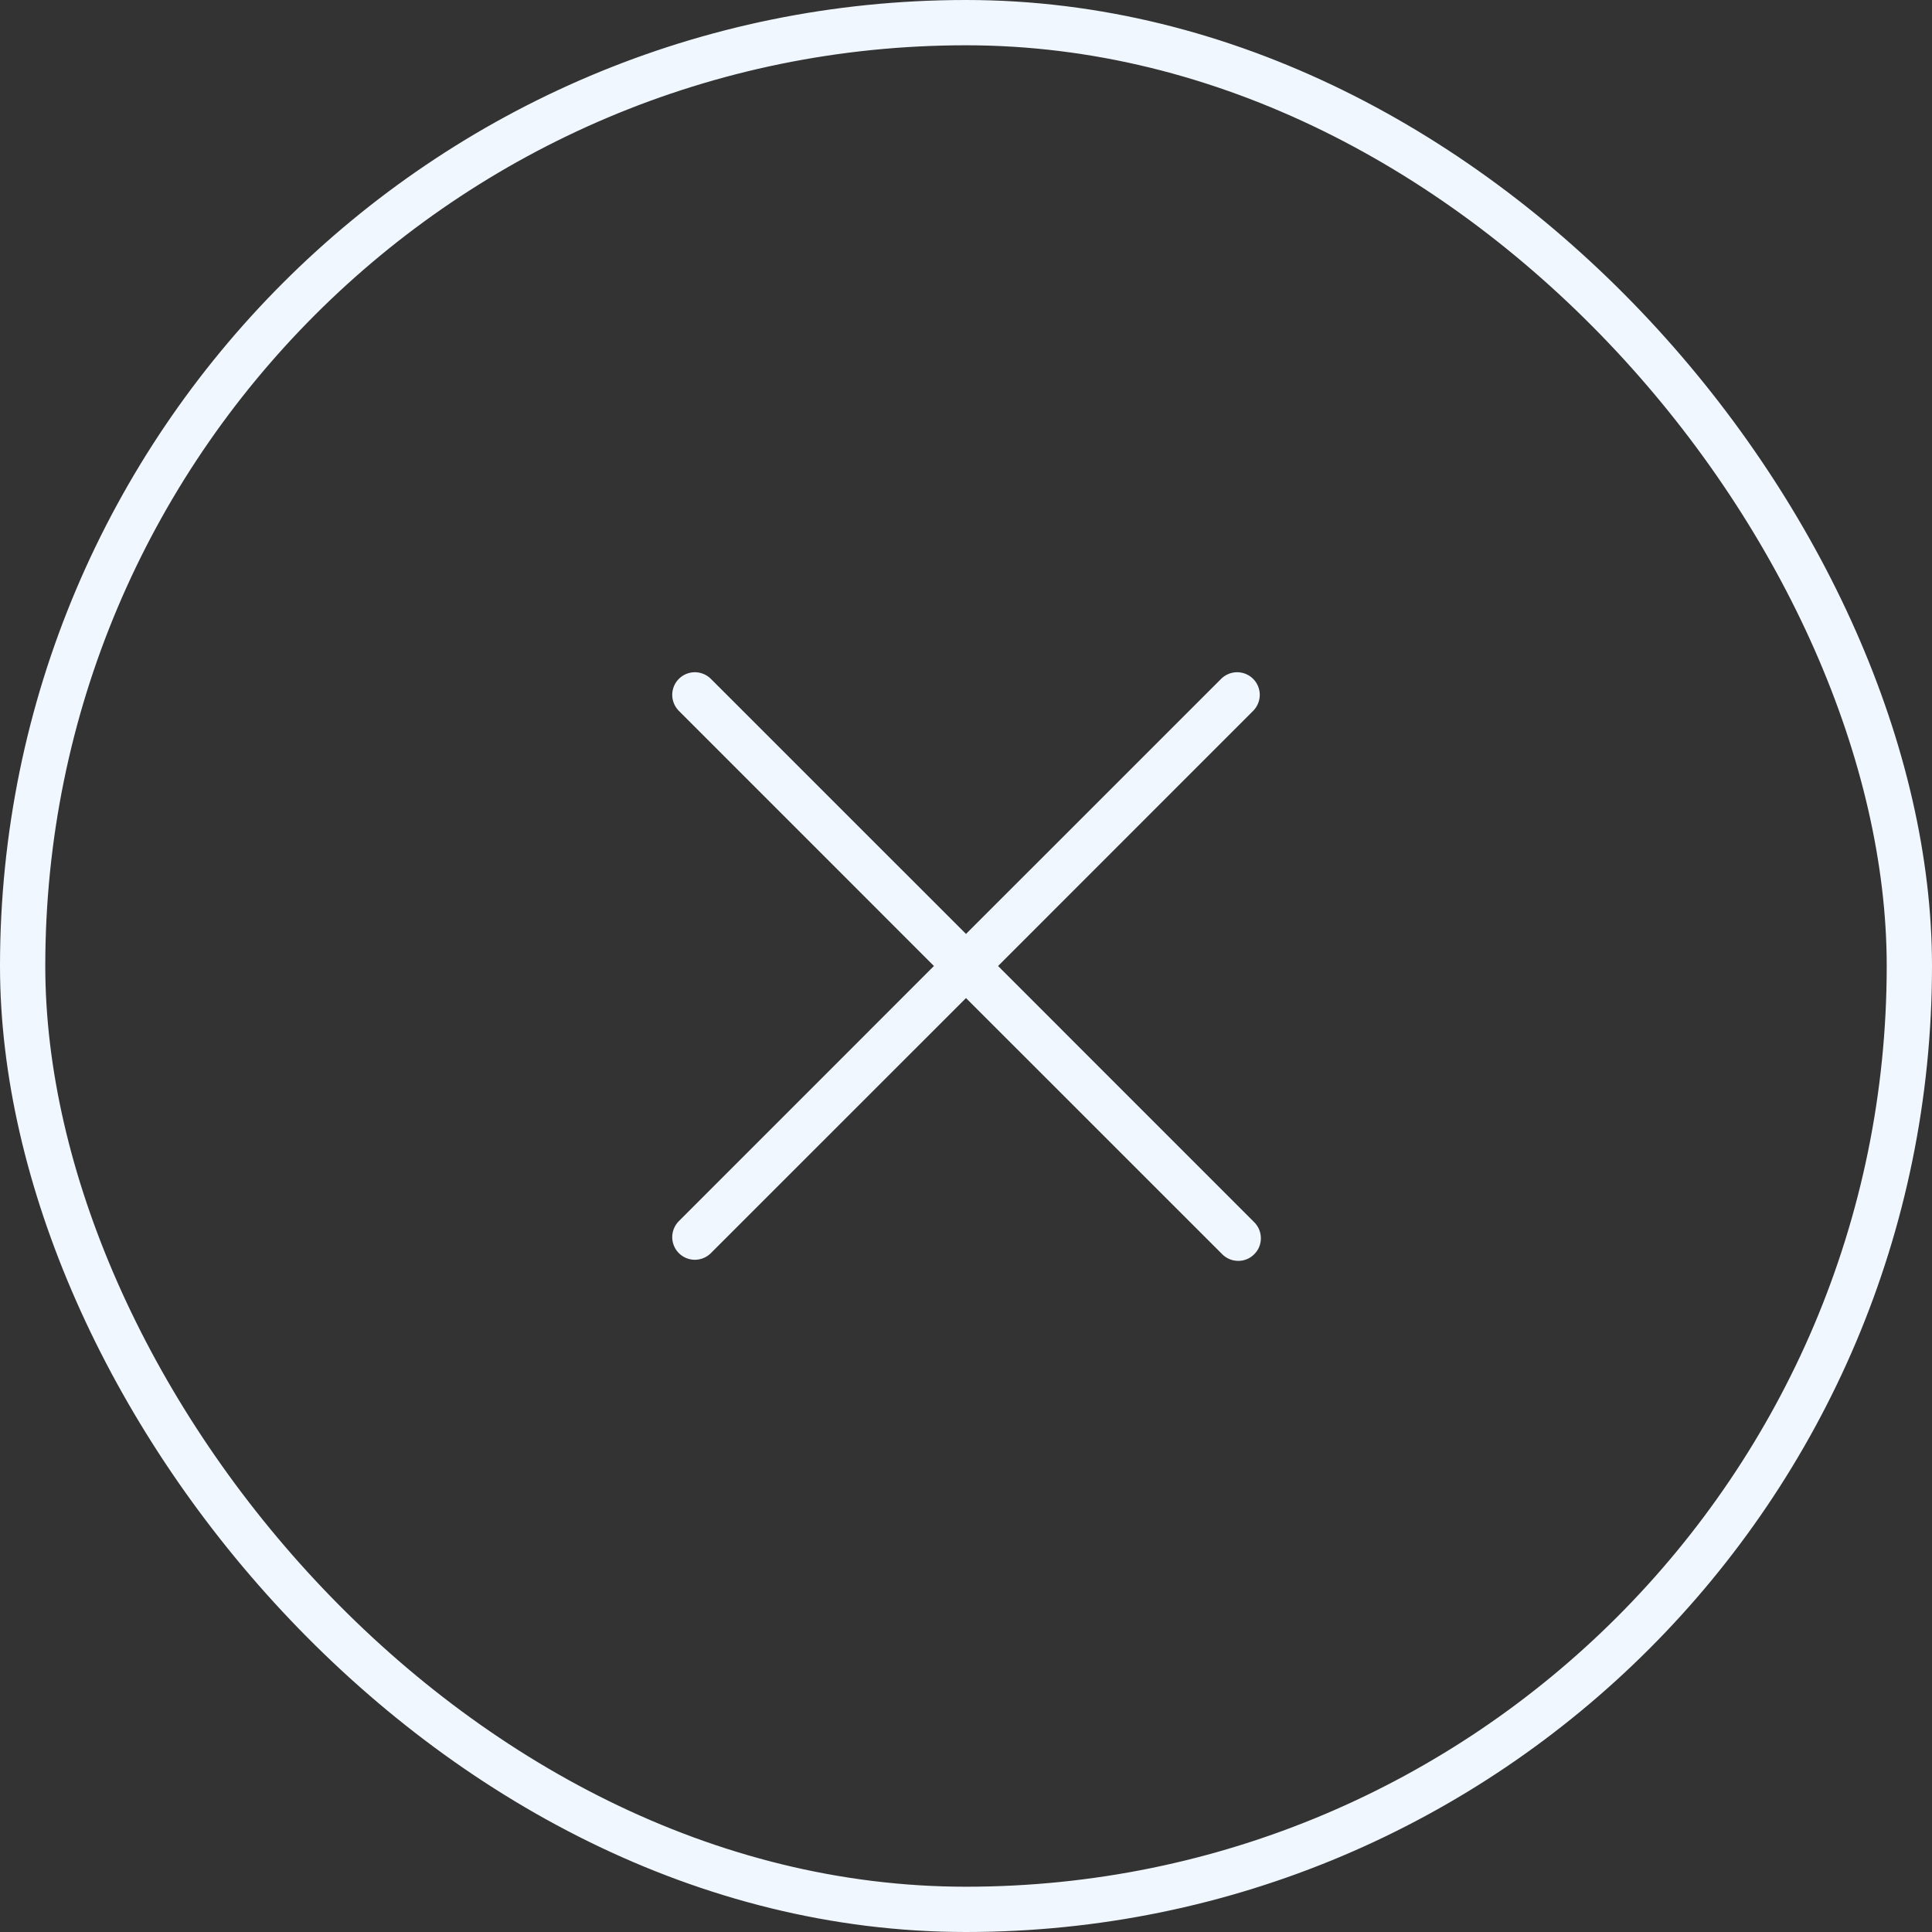 <svg width="32" height="32" viewBox="0 0 32 32" fill="none" xmlns="http://www.w3.org/2000/svg">
<rect x="0" y="0" width="32" height="32" fill="#333333" stroke="none"/>
<rect x="0.375" y="0.375" width="31.25" height="31.25" rx="15.625" stroke="#F0F7FF" stroke-width="0.75"/>
<path d="M20.765 20.235C20.802 20.269 20.831 20.311 20.852 20.357C20.872 20.403 20.883 20.452 20.884 20.503C20.885 20.553 20.876 20.603 20.857 20.65C20.838 20.697 20.81 20.739 20.774 20.774C20.739 20.81 20.697 20.838 20.65 20.857C20.603 20.876 20.553 20.885 20.503 20.884C20.452 20.883 20.403 20.872 20.357 20.852C20.311 20.831 20.269 20.802 20.235 20.765L16 16.531L11.765 20.765C11.694 20.831 11.6 20.867 11.503 20.866C11.406 20.864 11.313 20.825 11.244 20.756C11.175 20.687 11.136 20.594 11.134 20.497C11.133 20.4 11.169 20.306 11.235 20.235L15.469 16L11.235 11.765C11.169 11.694 11.133 11.6 11.134 11.503C11.136 11.406 11.175 11.313 11.244 11.244C11.313 11.175 11.406 11.136 11.503 11.134C11.6 11.133 11.694 11.169 11.765 11.235L16 15.469L20.235 11.235C20.306 11.169 20.4 11.133 20.497 11.134C20.594 11.136 20.687 11.175 20.756 11.244C20.825 11.313 20.864 11.406 20.866 11.503C20.867 11.6 20.831 11.694 20.765 11.765L16.531 16L20.765 20.235Z" fill="#F0F7FF"/>
</svg>
